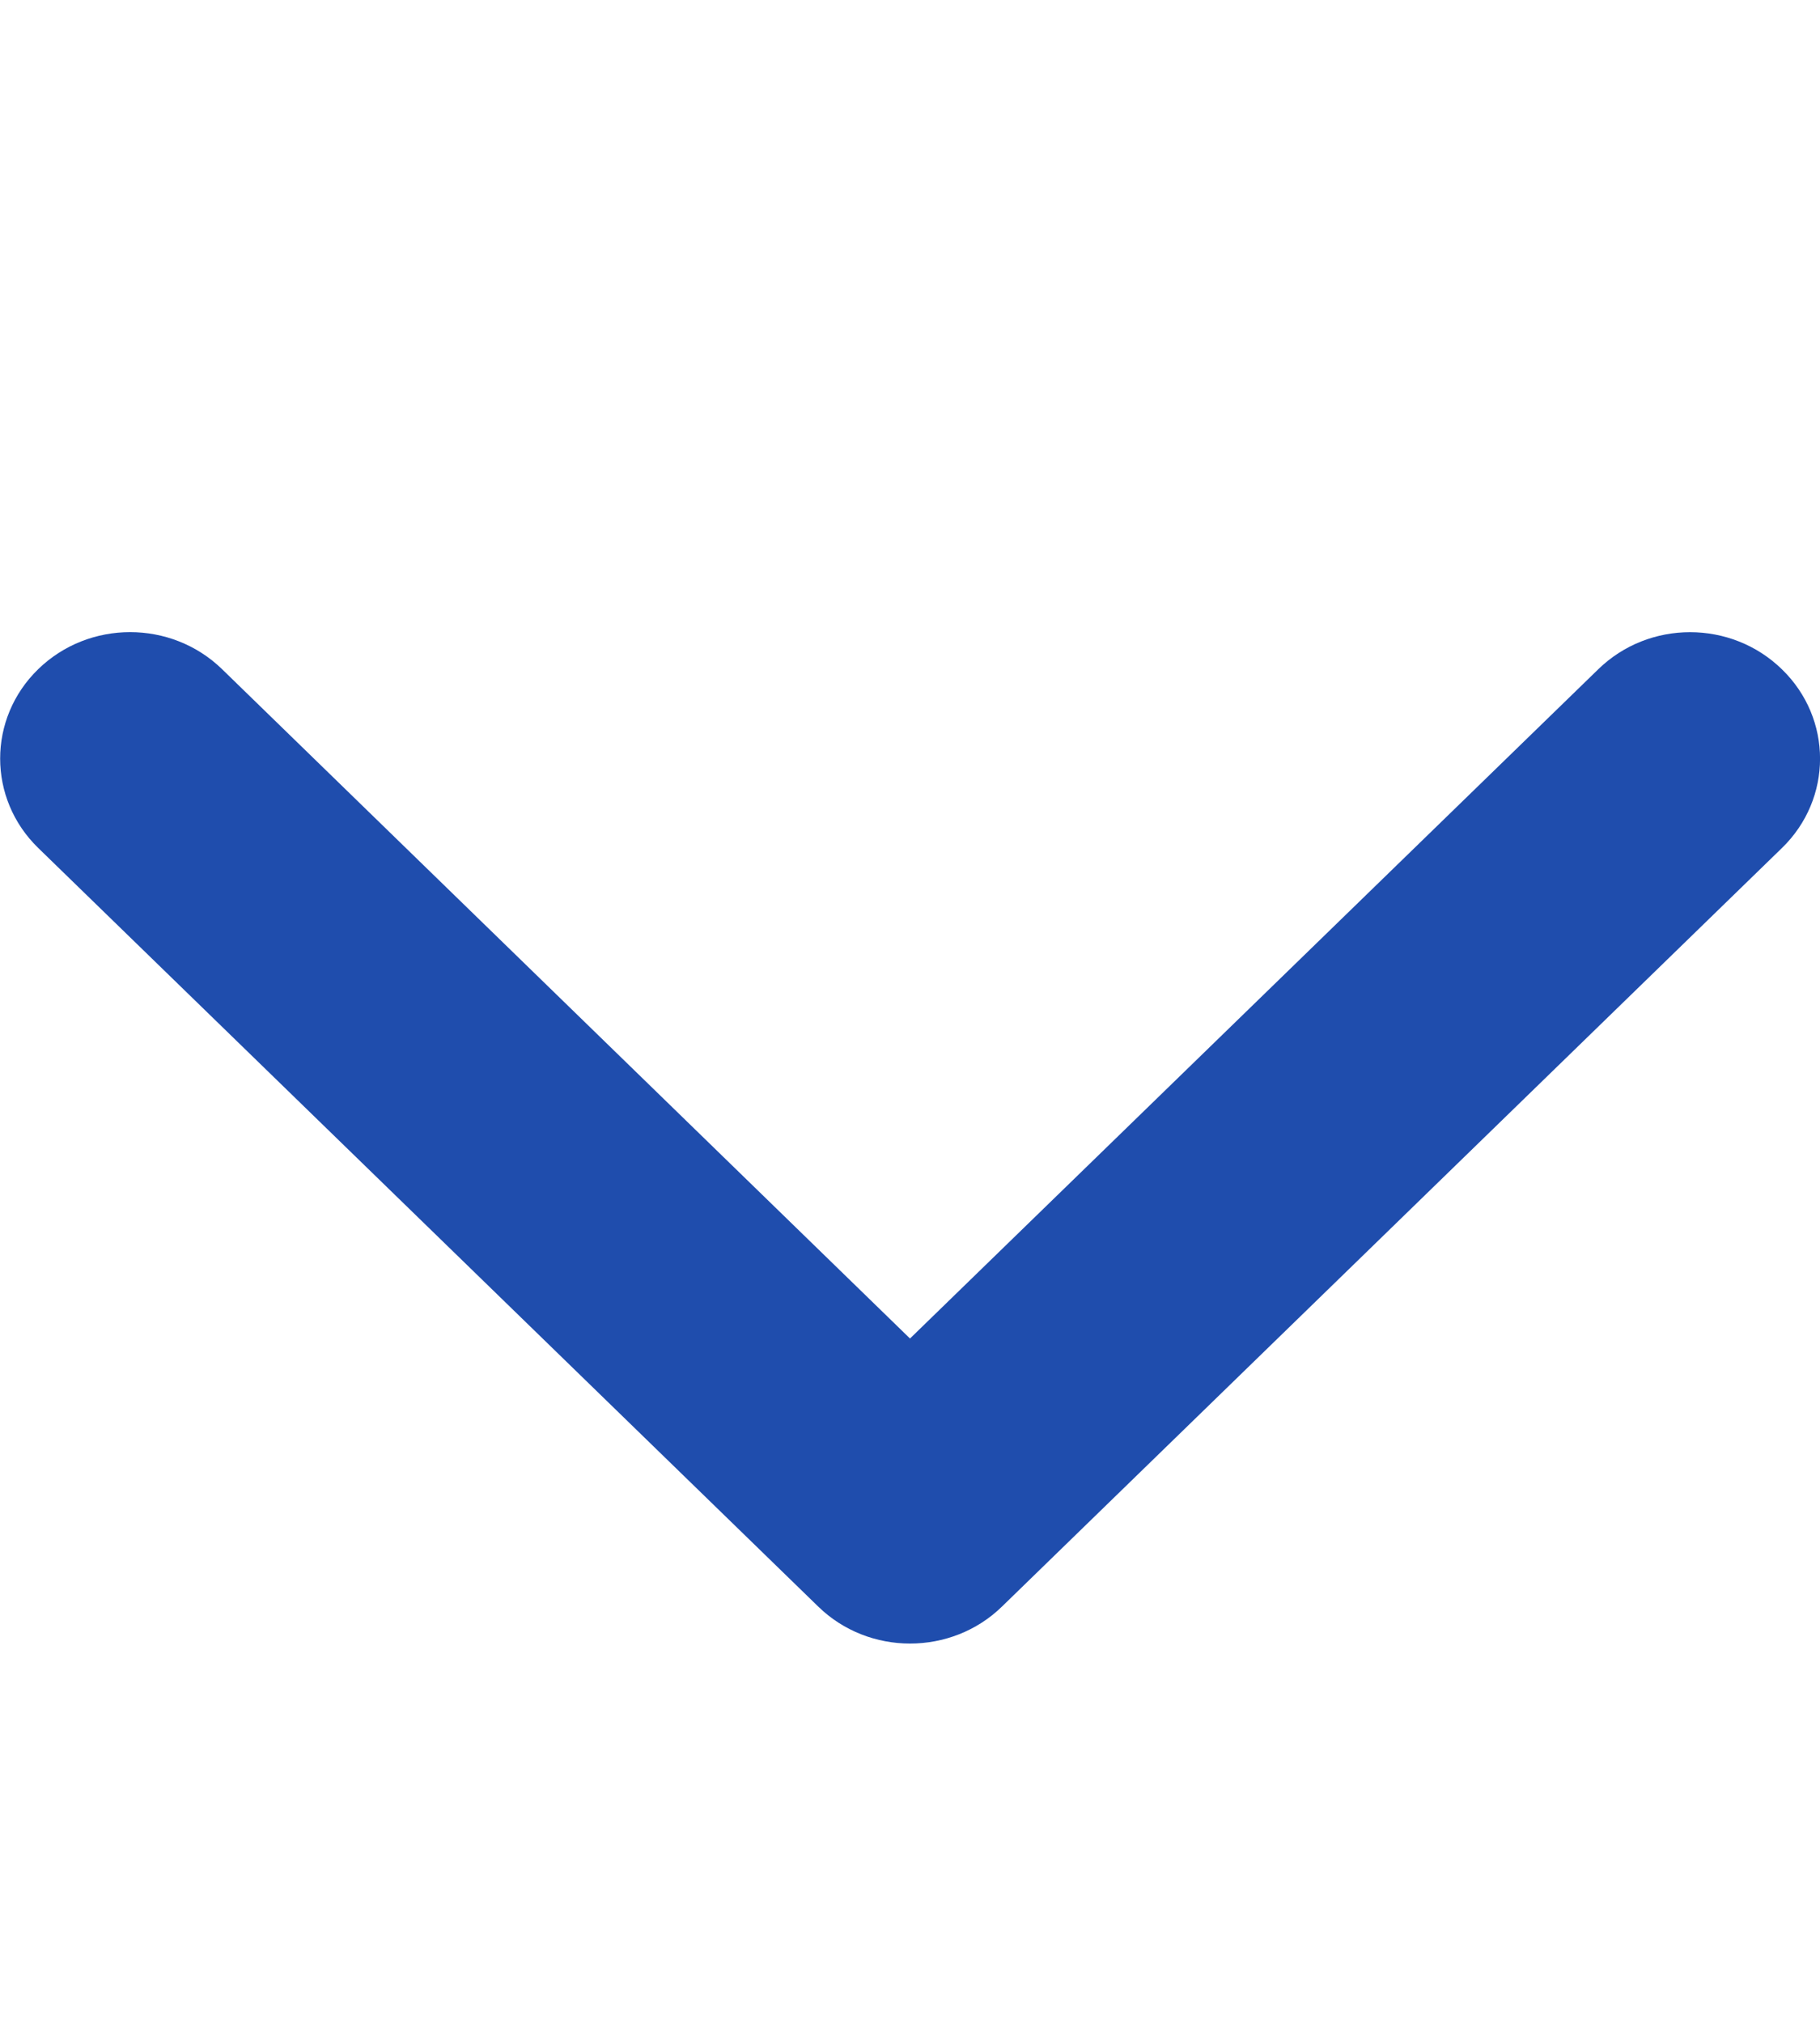<svg width="9" height="10" viewBox="0 0 9 10" fill="none" xmlns="http://www.w3.org/2000/svg">
<g style="mix-blend-mode:hard-light" clip-path="url(#clip0_12_524)">
<path d="M4.5 8.125C4.336 8.125 4.171 8.064 4.046 7.942L0.189 4.192C-0.062 3.948 -0.062 3.552 0.189 3.308C0.44 3.064 0.847 3.064 1.098 3.308L4.5 6.617L7.903 3.309C8.154 3.064 8.561 3.064 8.812 3.309C9.063 3.553 9.063 3.948 8.812 4.192L4.955 7.942C4.83 8.064 4.665 8.125 4.5 8.125Z" fill="#1F4DAD"/>
</g>
<defs>
<clipPath id="clip0_12_524">
<rect width="9" height="10" fill="white"/>
</clipPath>
</defs>
</svg>
